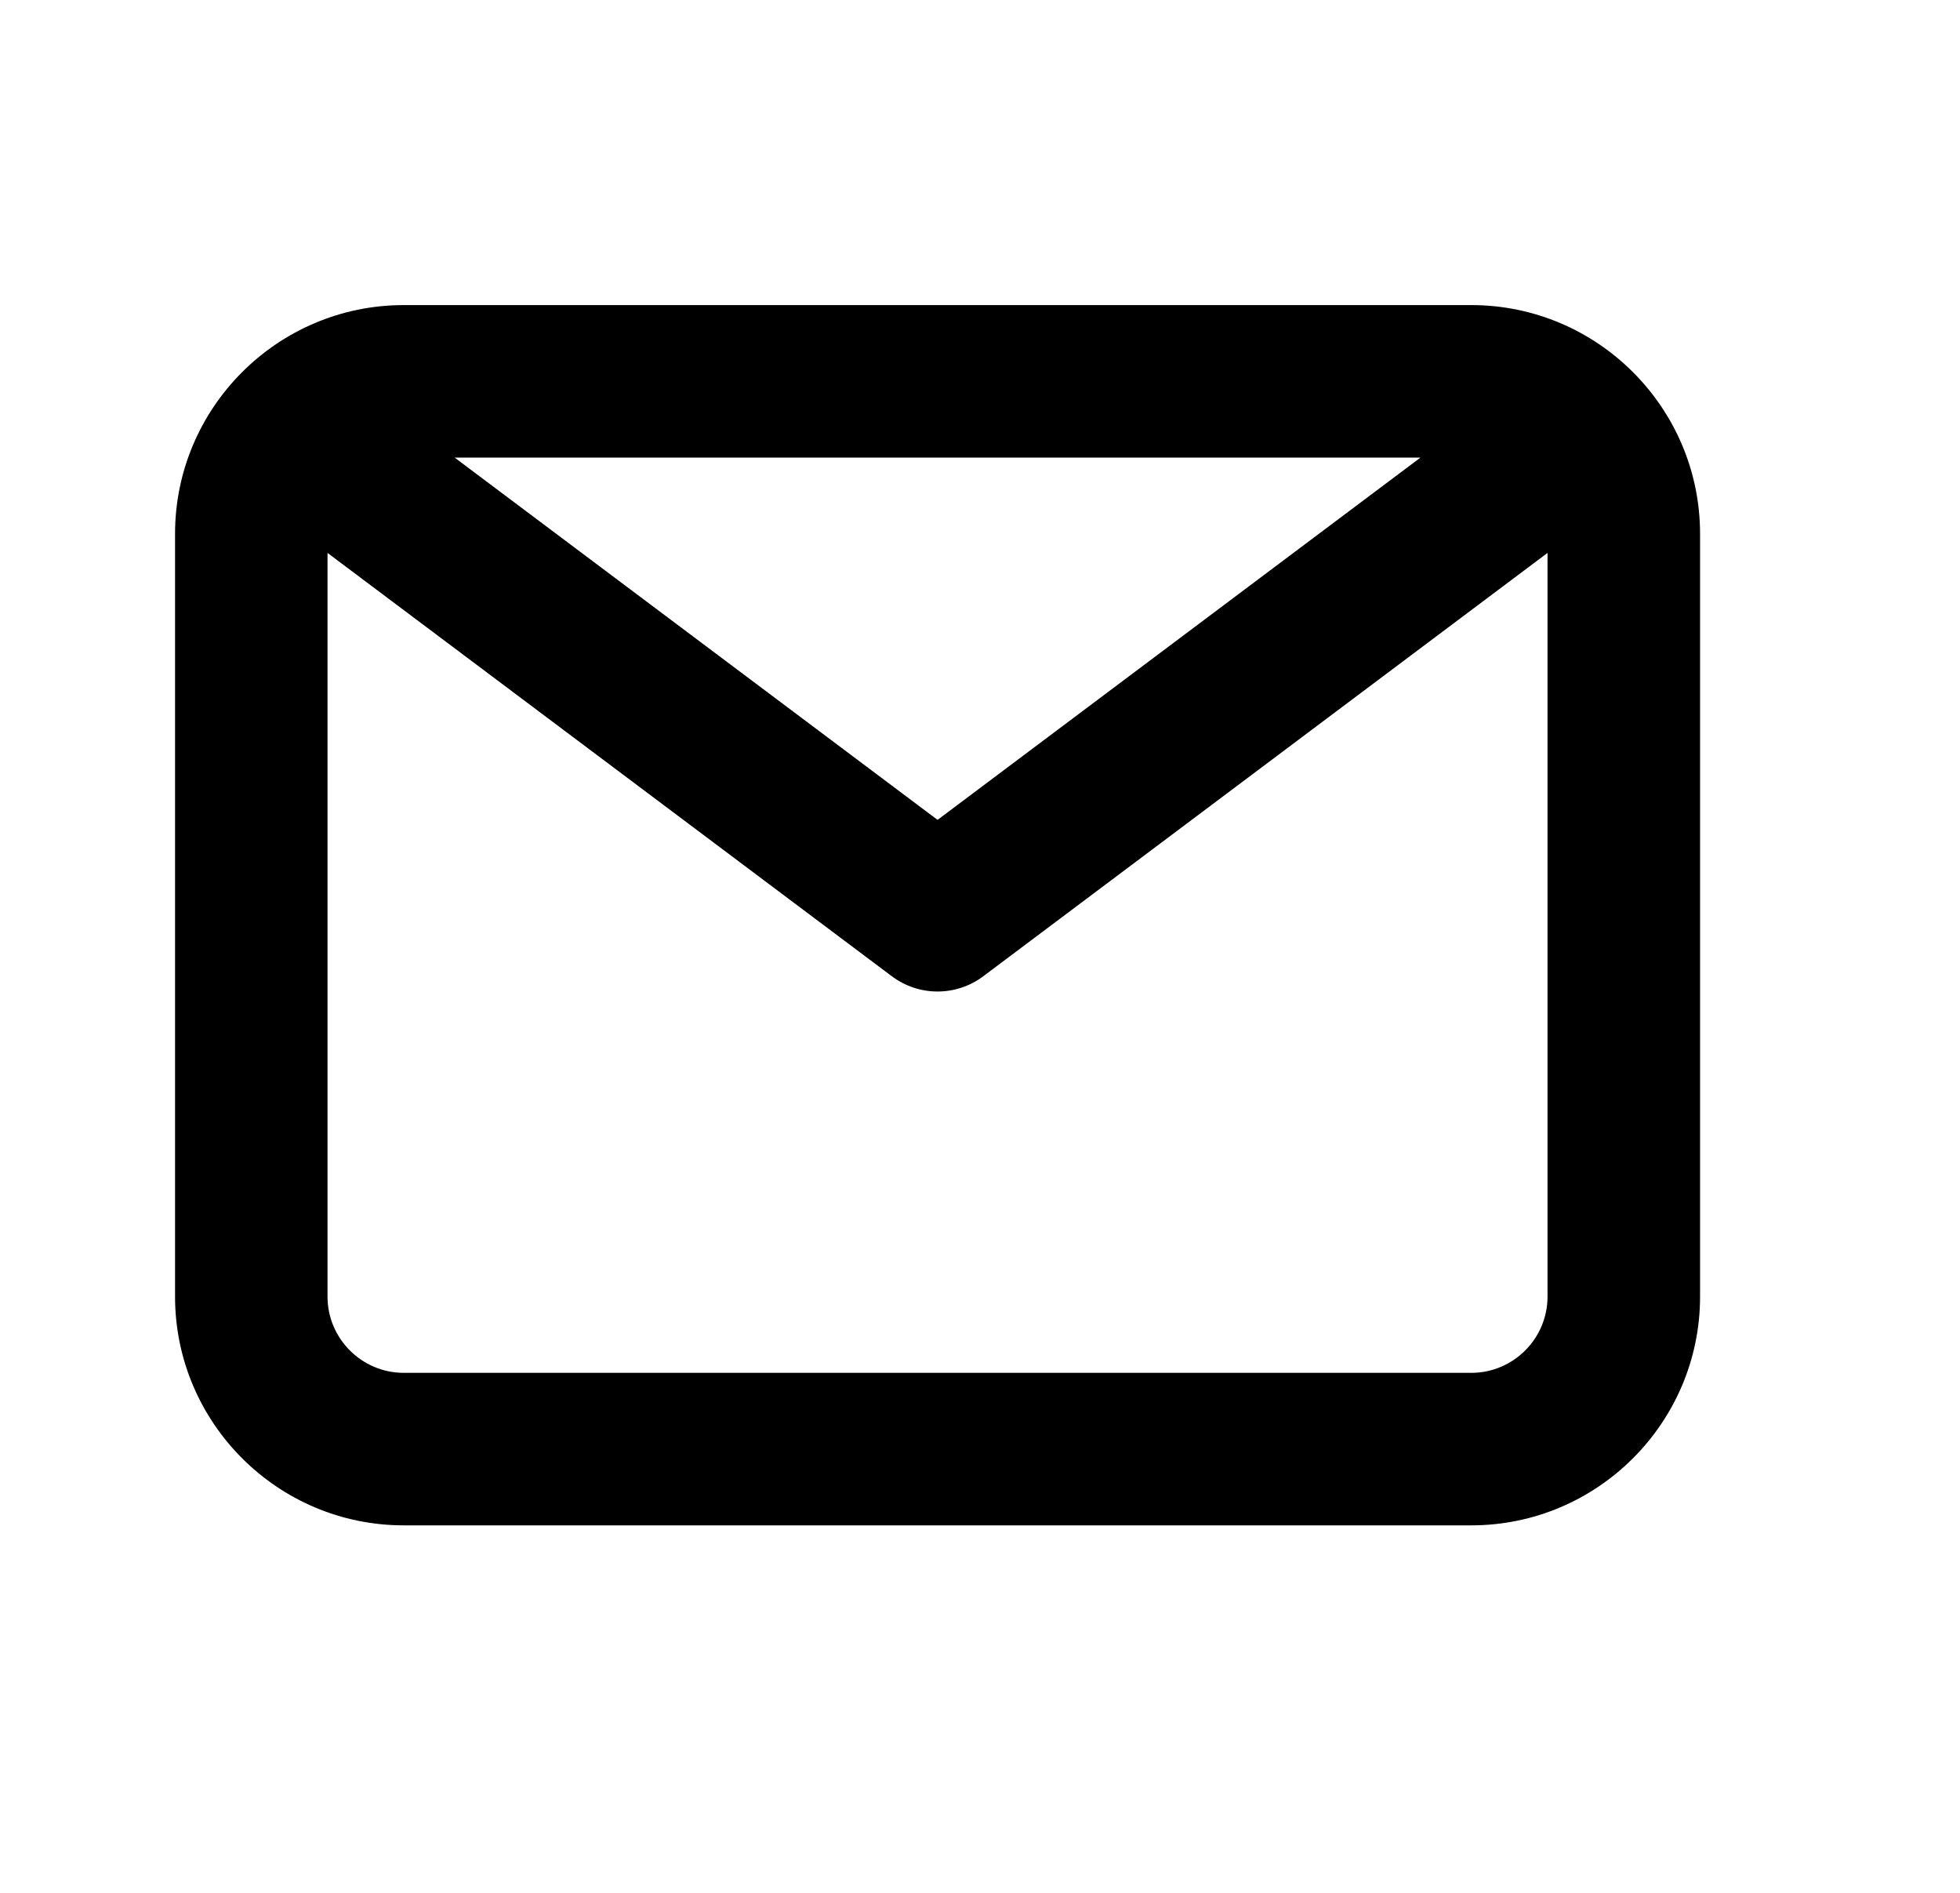 <svg width="29" height="28" viewBox="0 0 29 28" fill="none" xmlns="http://www.w3.org/2000/svg">
<path fill-rule="evenodd" clip-rule="evenodd" d="M21.769 20.308H5.974C5.353 20.308 4.846 19.802 4.846 19.18V8.179L13.195 14.441C13.396 14.592 13.634 14.667 13.872 14.667C14.11 14.667 14.348 14.592 14.549 14.441L22.897 8.179V19.18C22.897 19.802 22.391 20.308 21.769 20.308ZM21.017 6.769L13.872 12.128L6.727 6.769H21.017ZM21.769 4.513H5.974C4.108 4.513 2.59 6.031 2.59 7.897V19.18C2.59 21.046 4.108 22.564 5.974 22.564H21.769C23.635 22.564 25.154 21.046 25.154 19.18V7.897C25.154 6.031 23.635 4.513 21.769 4.513Z" fill="black"/>
<mask id="mask0_2_461" style="mask-type:luminance" maskUnits="userSpaceOnUse" x="2" y="4" width="24" height="19">
<path fill-rule="evenodd" clip-rule="evenodd" d="M21.769 20.308H5.974C5.353 20.308 4.846 19.802 4.846 19.18V8.179L13.195 14.441C13.396 14.592 13.634 14.667 13.872 14.667C14.11 14.667 14.348 14.592 14.549 14.441L22.897 8.179V19.18C22.897 19.802 22.391 20.308 21.769 20.308ZM21.017 6.769L13.872 12.128L6.727 6.769H21.017ZM21.769 4.513H5.974C4.108 4.513 2.59 6.031 2.59 7.897V19.18C2.59 21.046 4.108 22.564 5.974 22.564H21.769C23.635 22.564 25.154 21.046 25.154 19.18V7.897C25.154 6.031 23.635 4.513 21.769 4.513Z" fill="white"/>
</mask>
<g mask="url(#mask0_2_461)">
</g>
</svg>
